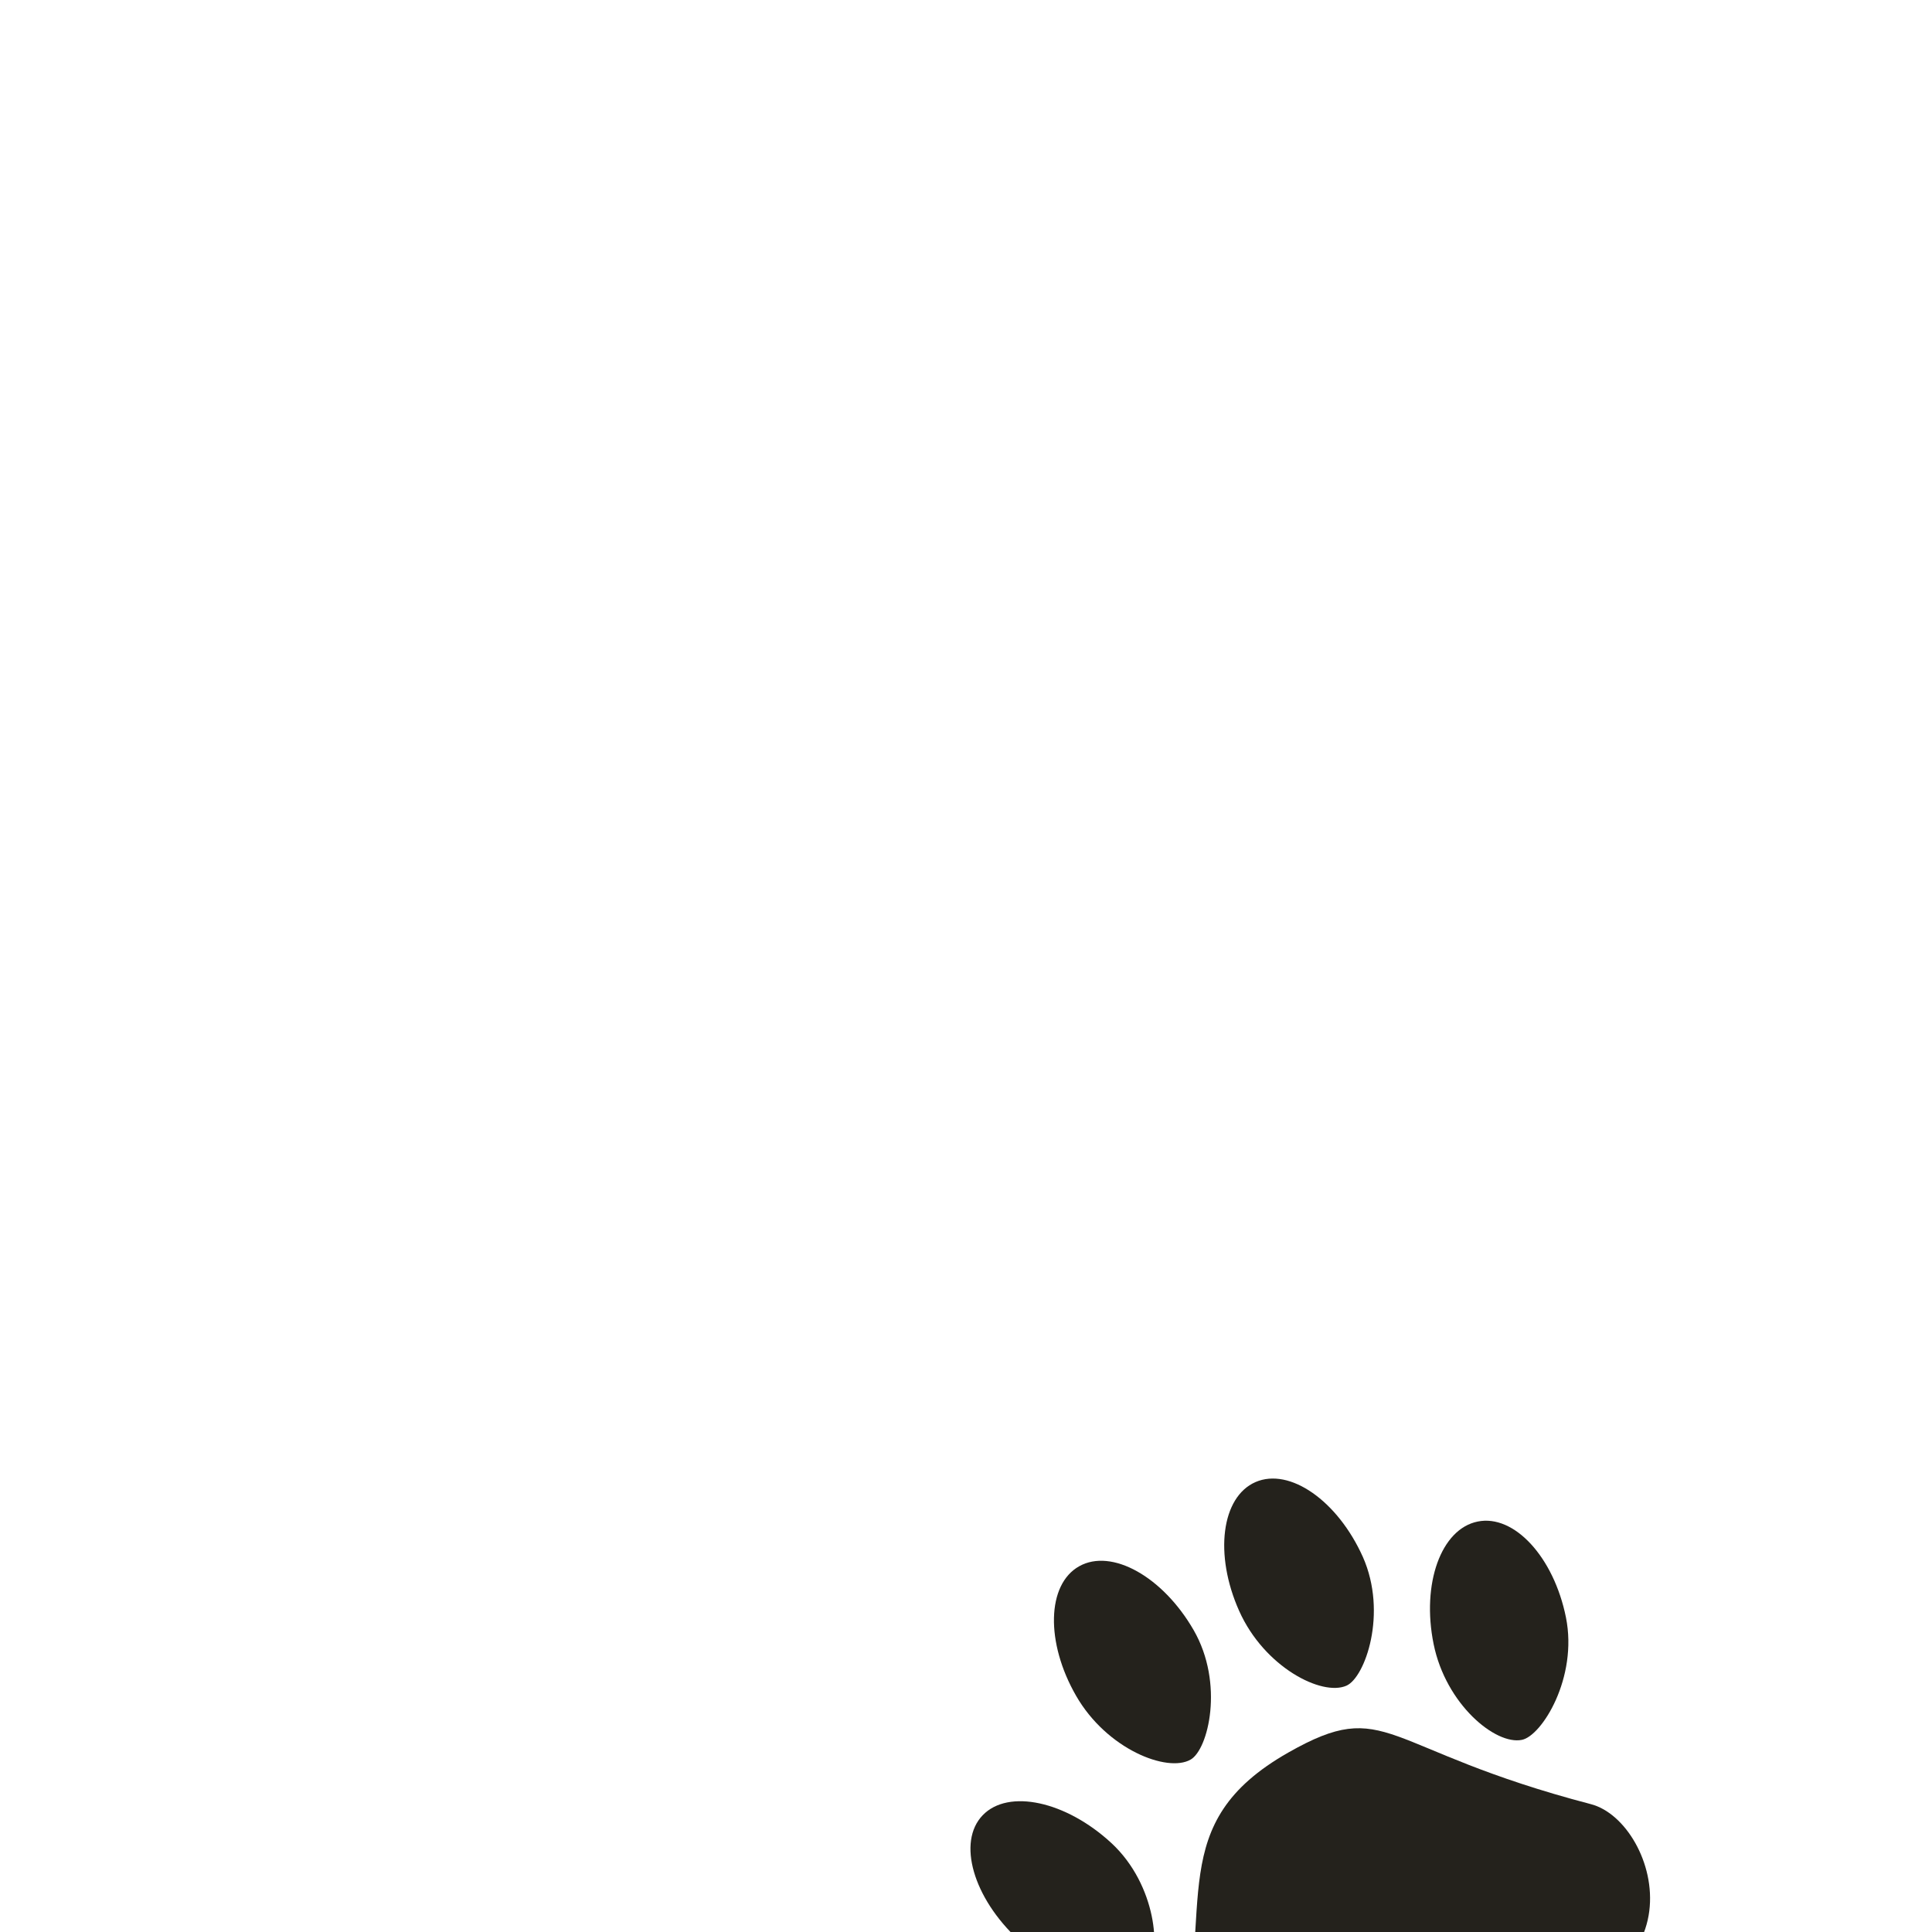 <?xml version="1.0" encoding="UTF-8" standalone="no"?>
<!-- Generated by phantom_svg. -->

<svg
   xmlns:dc="http://purl.org/dc/elements/1.1/"
   xmlns:cc="http://creativecommons.org/ns#"
   xmlns:rdf="http://www.w3.org/1999/02/22-rdf-syntax-ns#"
   xmlns:svg="http://www.w3.org/2000/svg"
   xmlns="http://www.w3.org/2000/svg"
   xmlns:sodipodi="http://sodipodi.sourceforge.net/DTD/sodipodi-0.dtd"
   xmlns:inkscape="http://www.inkscape.org/namespaces/inkscape"
   width="64px"
   height="64px"
   viewBox="0 0 64 64"
   preserveAspectRatio="none"
   version="1.1"
   id="svg2"
   inkscape:version="0.91 r13725"
   sodipodi:docname="feet_1.svg">
  <defs
     id="frame0_defs41" />
  <sodipodi:namedview
     pagecolor="#ffffff"
     bordercolor="#666666"
     borderopacity="1"
     objecttolerance="10"
     gridtolerance="10"
     guidetolerance="10"
     inkscape:pageopacity="0"
     inkscape:pageshadow="2"
     inkscape:window-width="1920"
     inkscape:window-height="1017"
     id="frame0_namedview39"
     showgrid="false"
     inkscape:zoom="3.6875"
     inkscape:cx="-33.586527"
     inkscape:cy="58.99565"
     inkscape:window-x="0"
     inkscape:window-y="26"
     inkscape:window-maximized="1"
     inkscape:current-layer="svg2" />
  <g
     id="frame0_g27"
     style="fill:#24221c">
    <path
       style="fill:#24221c"
       d="M52.703,59.766c-6.992-1.829-6.719-3.59-10.024-1.712   c-4.146,2.356-2.437,5.072-3.596,9.824c-0.974,3.98,5.211,4.472,6.711,1.054   c0.76-1.73,2.281-2.468,3.581-2.479C56.687,66.388,54.979,60.36,52.703,59.766z"
       id="frame0_path29" />
    <path
       style="fill:#24221c"
       d="M36.818,61.055c1.505,1.396,1.652,3.644,1.187,4.129   c-0.608,0.633-2.759,0.469-4.267-0.925c-1.503-1.394-2.035-3.242-1.186-4.126   C33.402,59.248,35.312,59.663,36.818,61.055z"
       id="frame0_path31" />
    <path
       style="fill:#24221c"
       d="M39.542,54.001c1.019,1.77,0.483,3.963-0.105,4.29   c-0.771,0.437-2.771-0.343-3.789-2.114C34.629,54.407,34.676,52.484,35.75,51.884   C36.825,51.281,38.521,52.228,39.542,54.001z"
       id="frame0_path33" />
    <path
       style="fill:#24221c"
       d="M45.146,51.574c0.829,1.867,0.071,4.001-0.545,4.267   c-0.812,0.358-2.721-0.614-3.553-2.479c-0.832-1.862-0.59-3.773,0.543-4.267   C42.724,48.604,44.312,49.716,45.146,51.574z"
       id="frame0_path35" />
    <path
       style="fill:#24221c"
       d="M51.874,53.579c0.402,1.995-0.801,3.926-1.46,4.056   c-0.87,0.179-2.52-1.176-2.924-3.175c-0.405-1.998,0.247-3.813,1.461-4.057   C50.159,50.157,51.471,51.58,51.874,53.579z"
       id="frame0_path37" />
  </g>
</svg>
